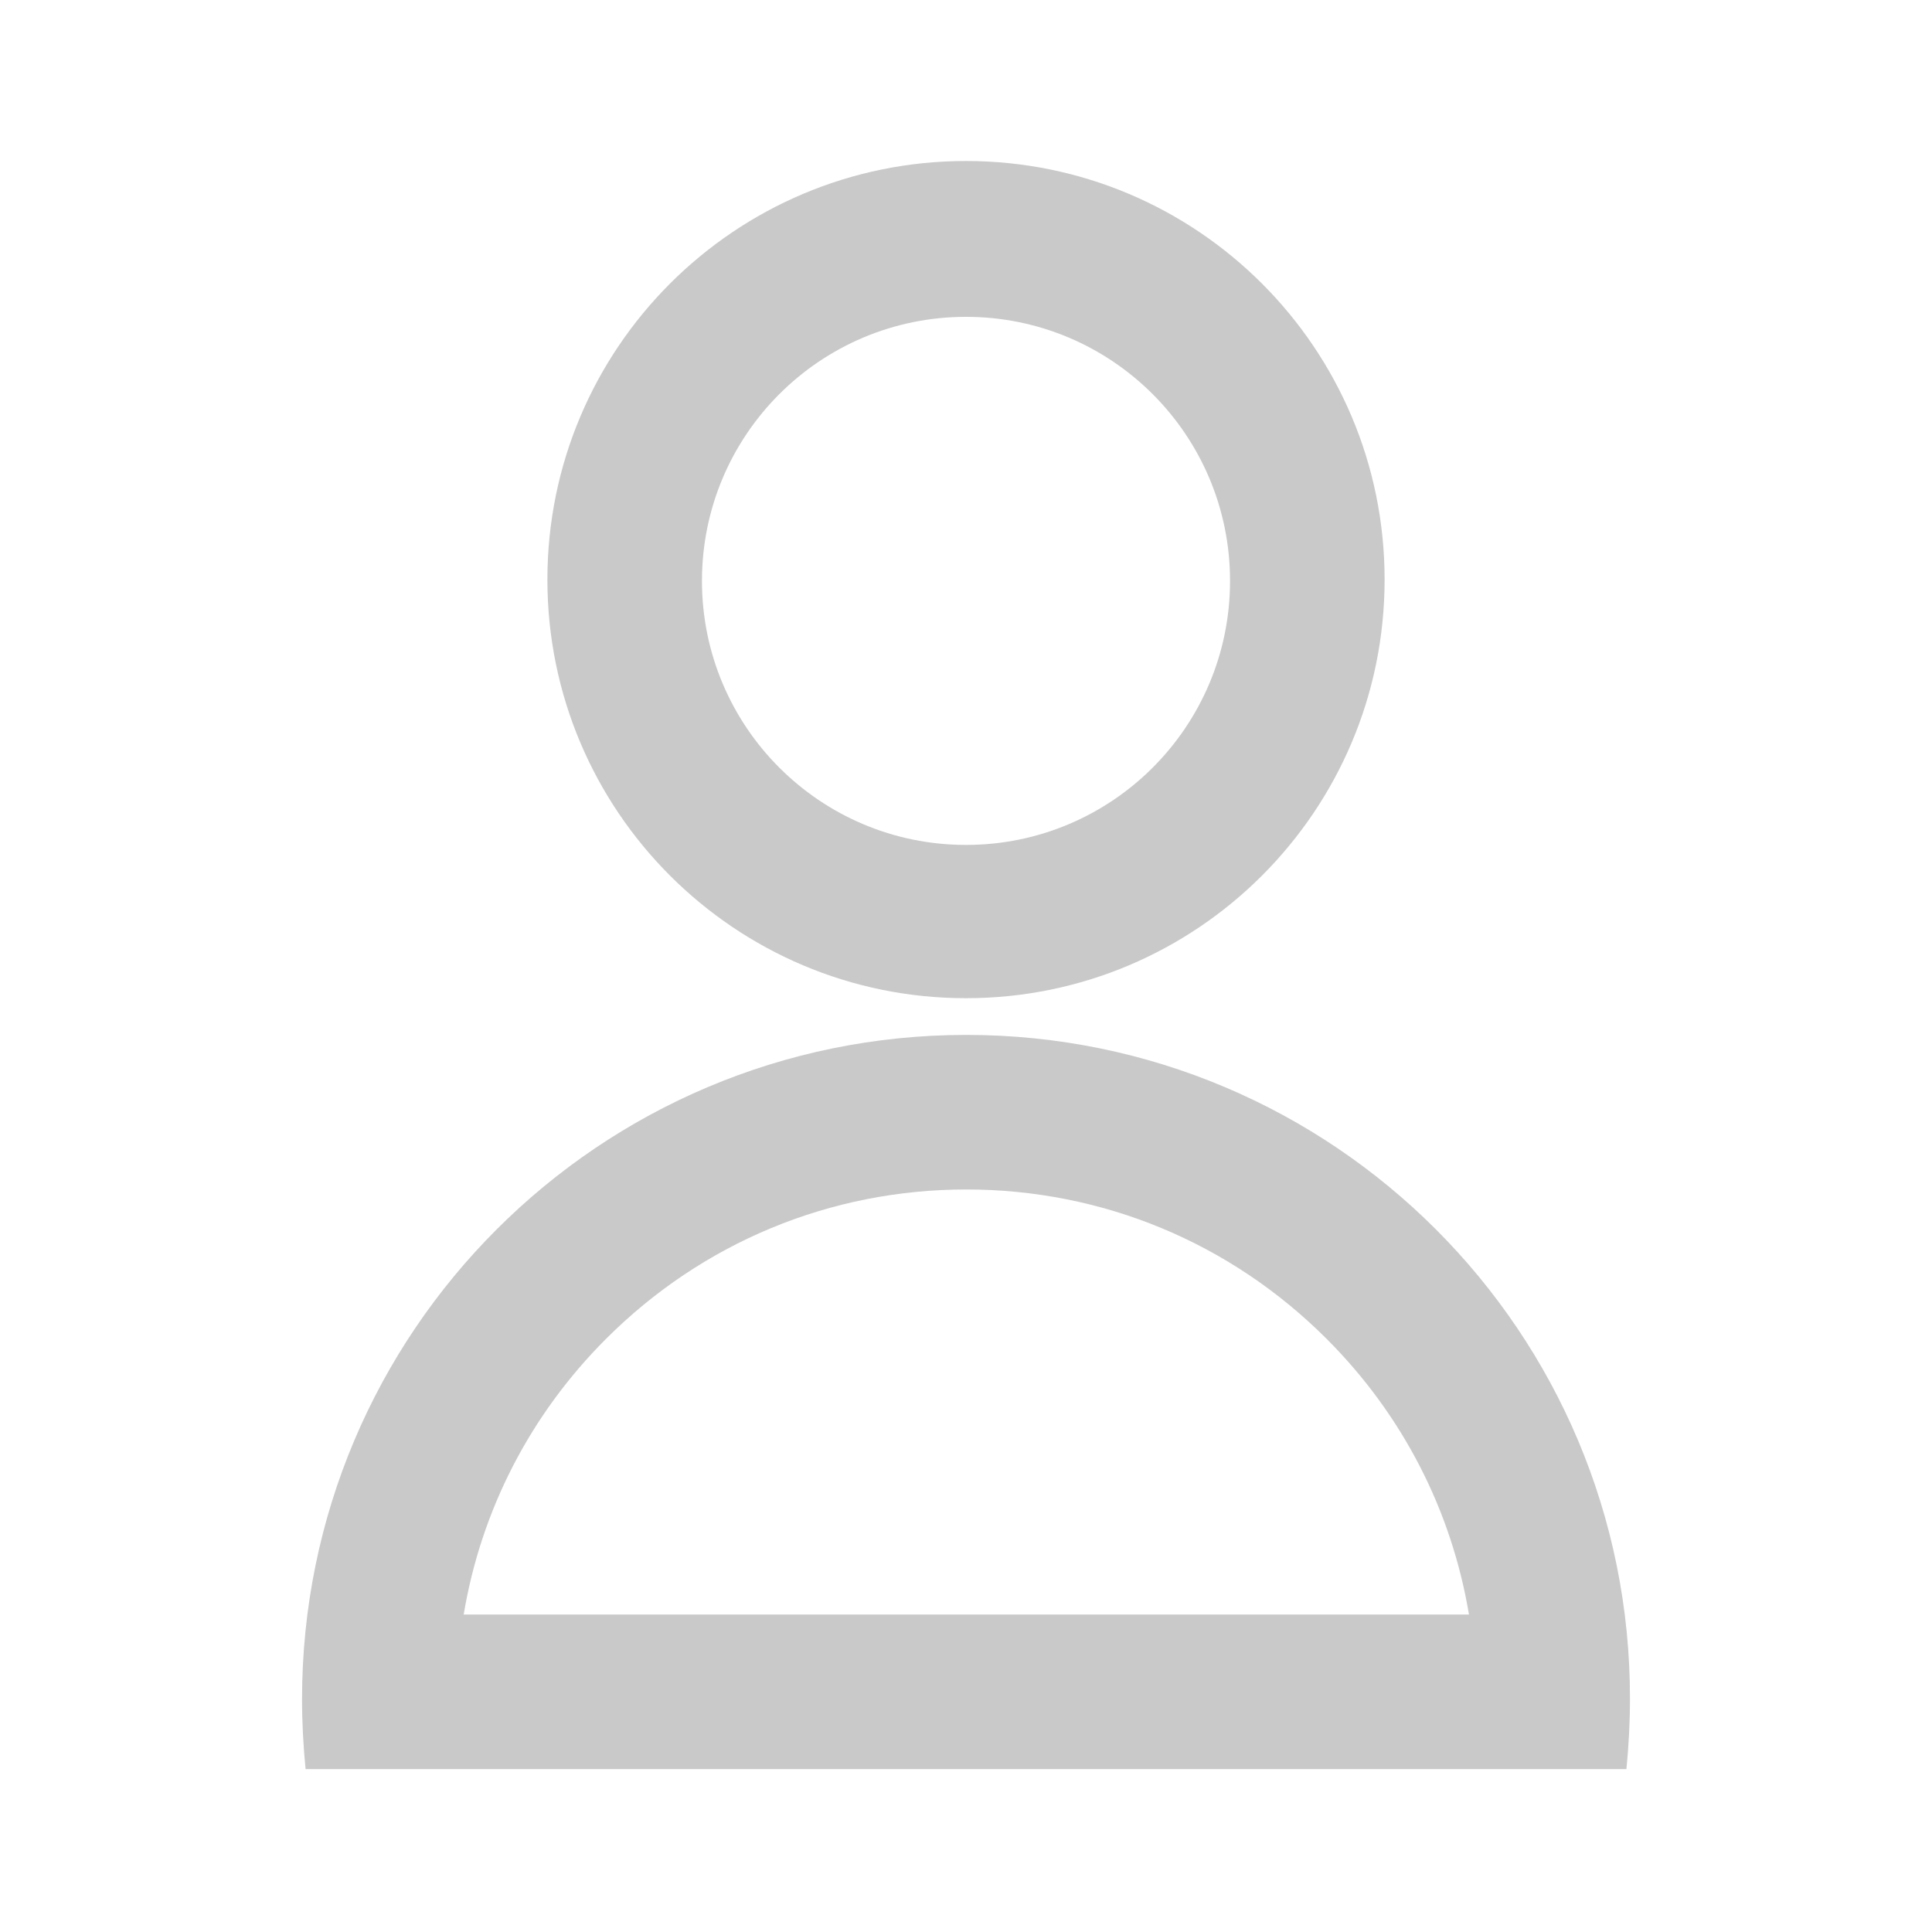 <?xml version="1.0" encoding="utf-8"?>
<!-- Generator: Adobe Illustrator 23.0.0, SVG Export Plug-In . SVG Version: 6.00 Build 0)  -->
<svg version="1.1" id="我的_x2014__x2014_未选中_1_"
	 xmlns="http://www.w3.org/2000/svg" xmlns:xlink="http://www.w3.org/1999/xlink" x="0px" y="0px" viewBox="0 0 600 600"
	 style="enable-background:new 0 0 600 600;" xml:space="preserve">
<style type="text/css">
	.st0{fill-rule:evenodd;clip-rule:evenodd;fill:#C9C9C9;}
	.st1{fill:#C9C9C9;}
</style>
<g id="椭圆_2_拷贝_4">
	<g>
		<path class="st0" d="M300,50c-71.8,0-130,58.2-130,130s58.2,130,130,130s130-58.2,130-130S371.8,50,300,50z M300,262.4
			c-45.3,0-82-36.7-82-82s36.7-82,82-82c45.3,0,82,36.7,82,82S345.3,262.4,300,262.4z"/>
	</g>
</g>
<g id="椭圆_2">
	<g>
		<path class="st1" d="M300.1,369.4c42.3,0,82,16.5,111.9,46.4c23.6,23.6,38.8,53.3,44.2,85.6H144c5.4-32.3,20.6-62,44.2-85.6
			C218.1,385.9,257.8,369.4,300.1,369.4 M300.1,321.4c-113.9,0-206.3,92.3-206.3,206.3c0,7.3,0.4,14.6,1.1,21.7h410.2
			c0.7-7.1,1.1-14.4,1.1-21.7C506.4,413.7,414,321.4,300.1,321.4L300.1,321.4z"/>
	</g>
</g>
</svg>
